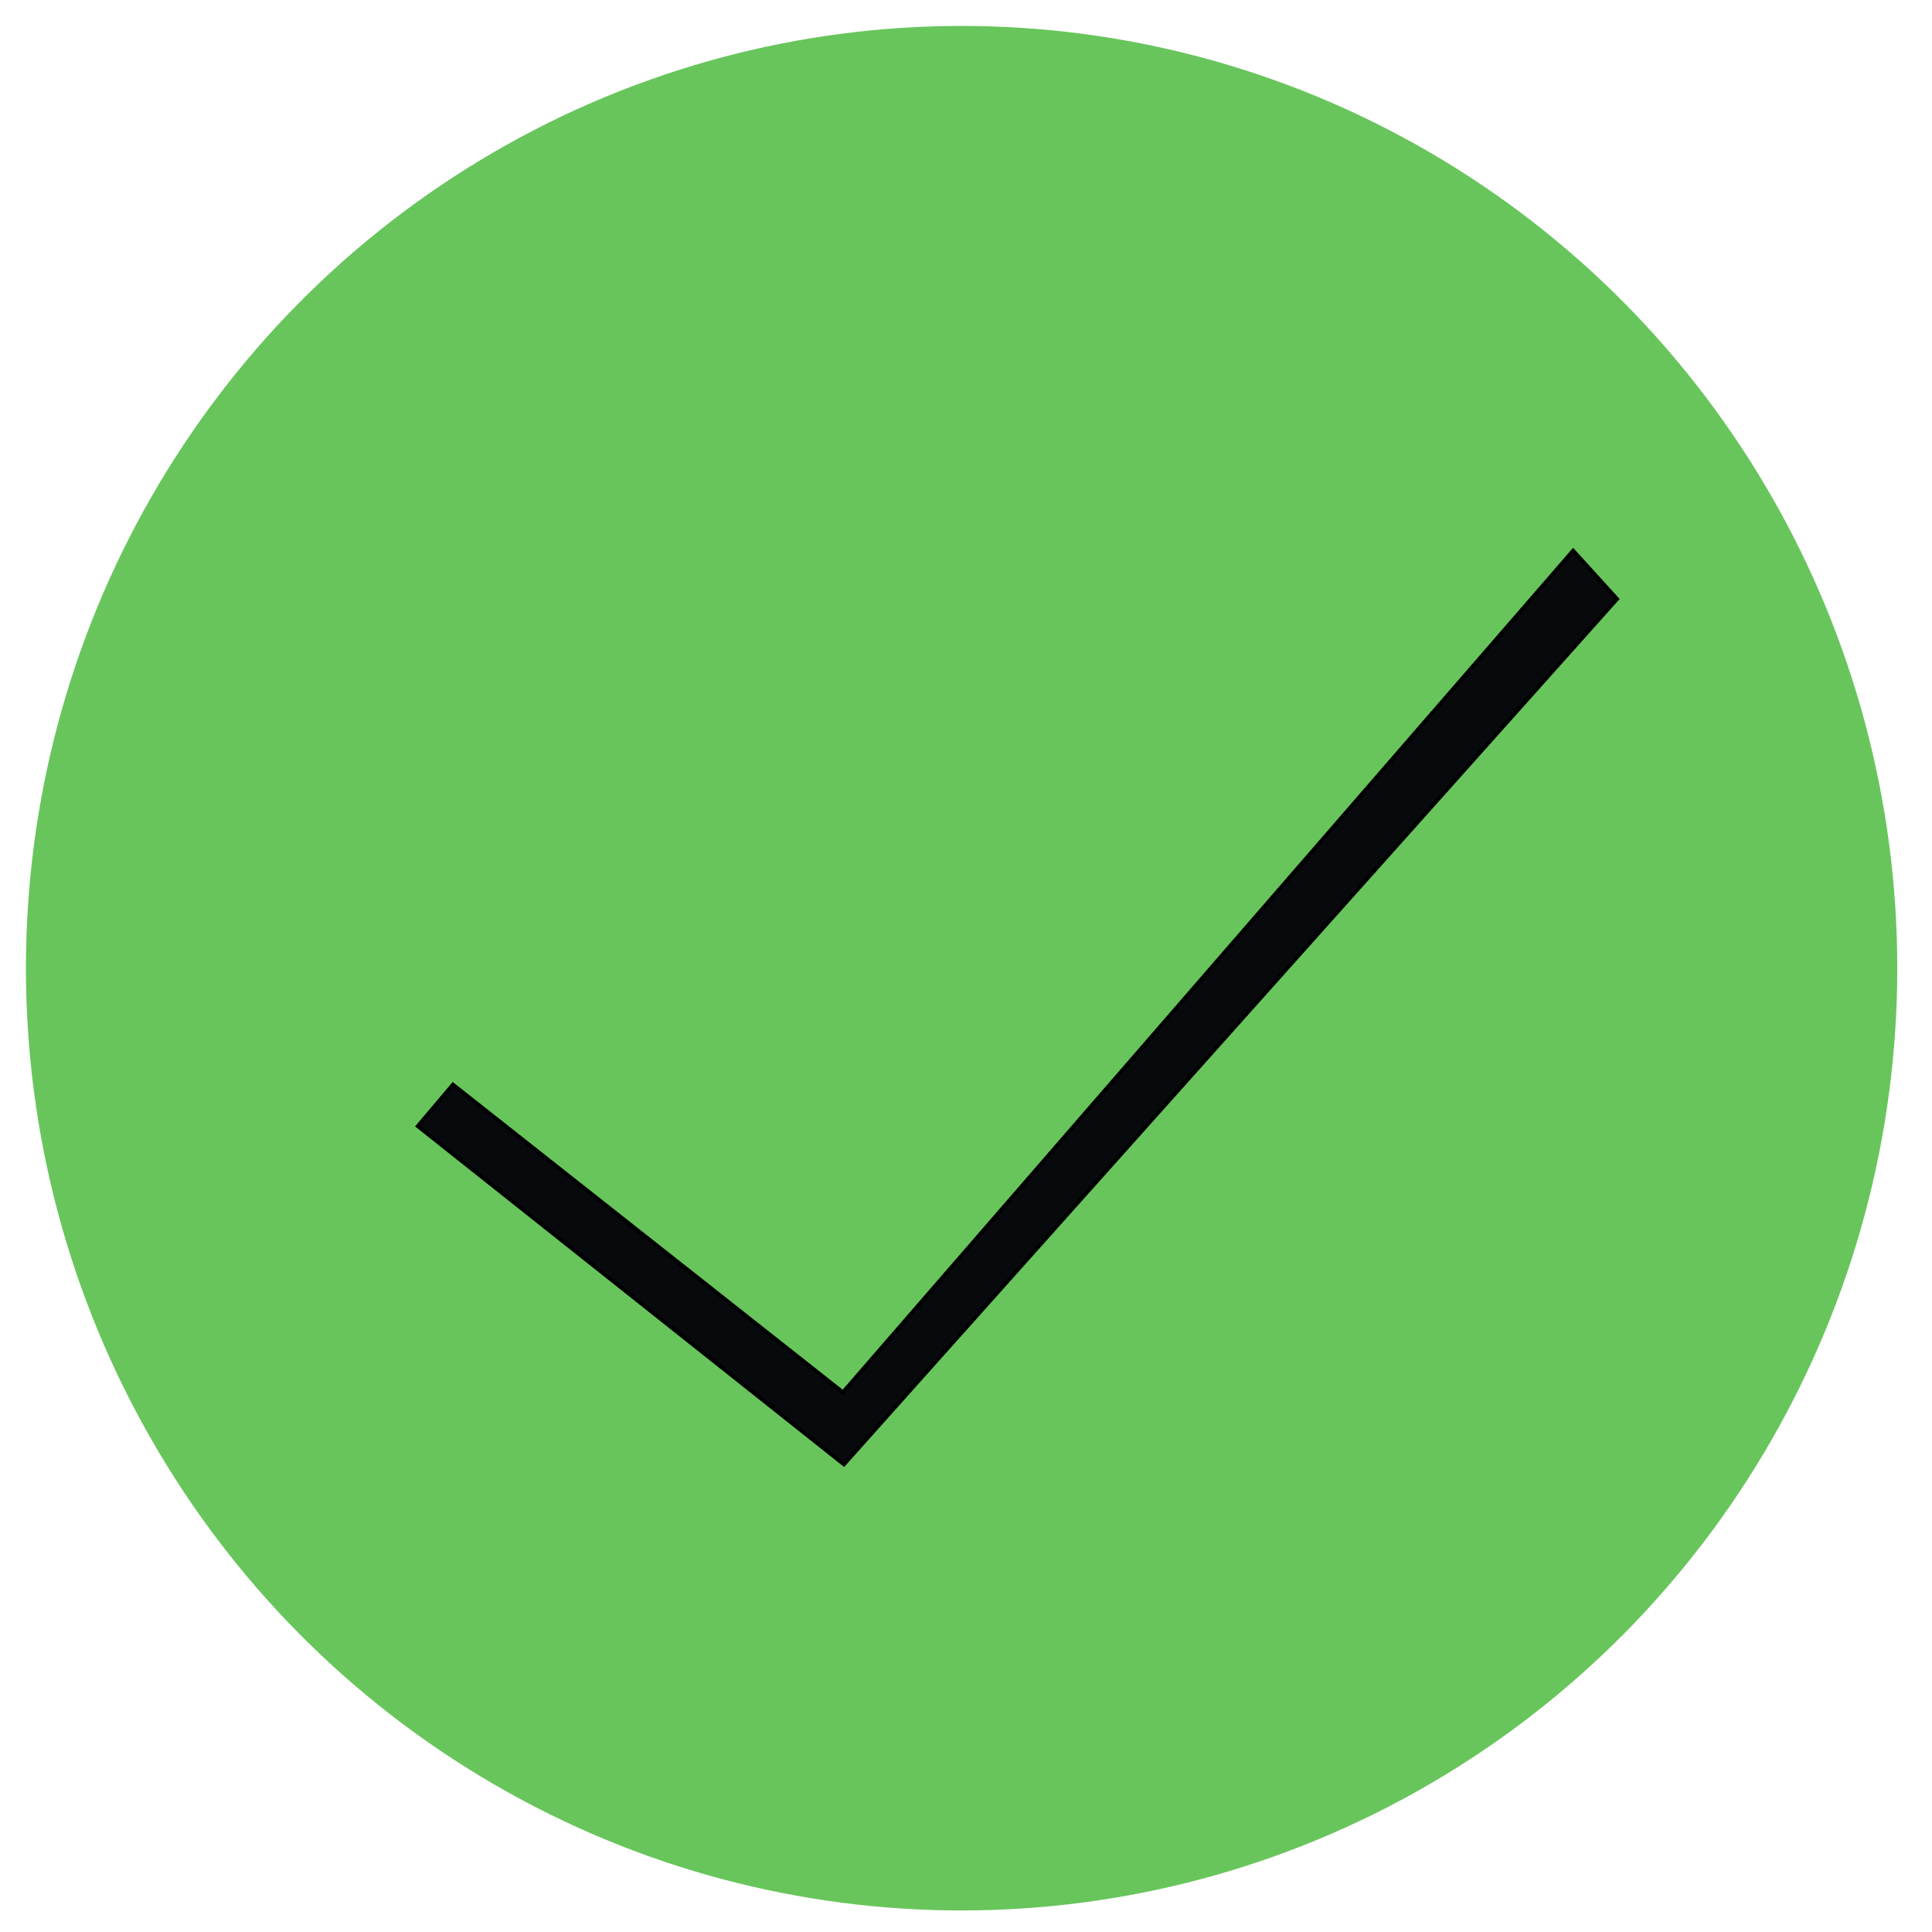 <?xml version="1.0" encoding="utf-8"?>
<svg viewBox="0 0 500 500" xmlns="http://www.w3.org/2000/svg">
  <ellipse cx="248.863" cy="250.569" rx="242.153" ry="243.858" style="fill: rgb(104, 197, 92);"/>
  <path d="M 418.492 155.018 L 218.404 378.981 L 108.128 291.442 L 117.223 280.699 L 218.148 360.327 L 407.124 142.513 L 418.492 155.018 Z" style="fill: rgb(7, 9, 12); stroke: rgb(0, 0, 0);"/>
</svg>